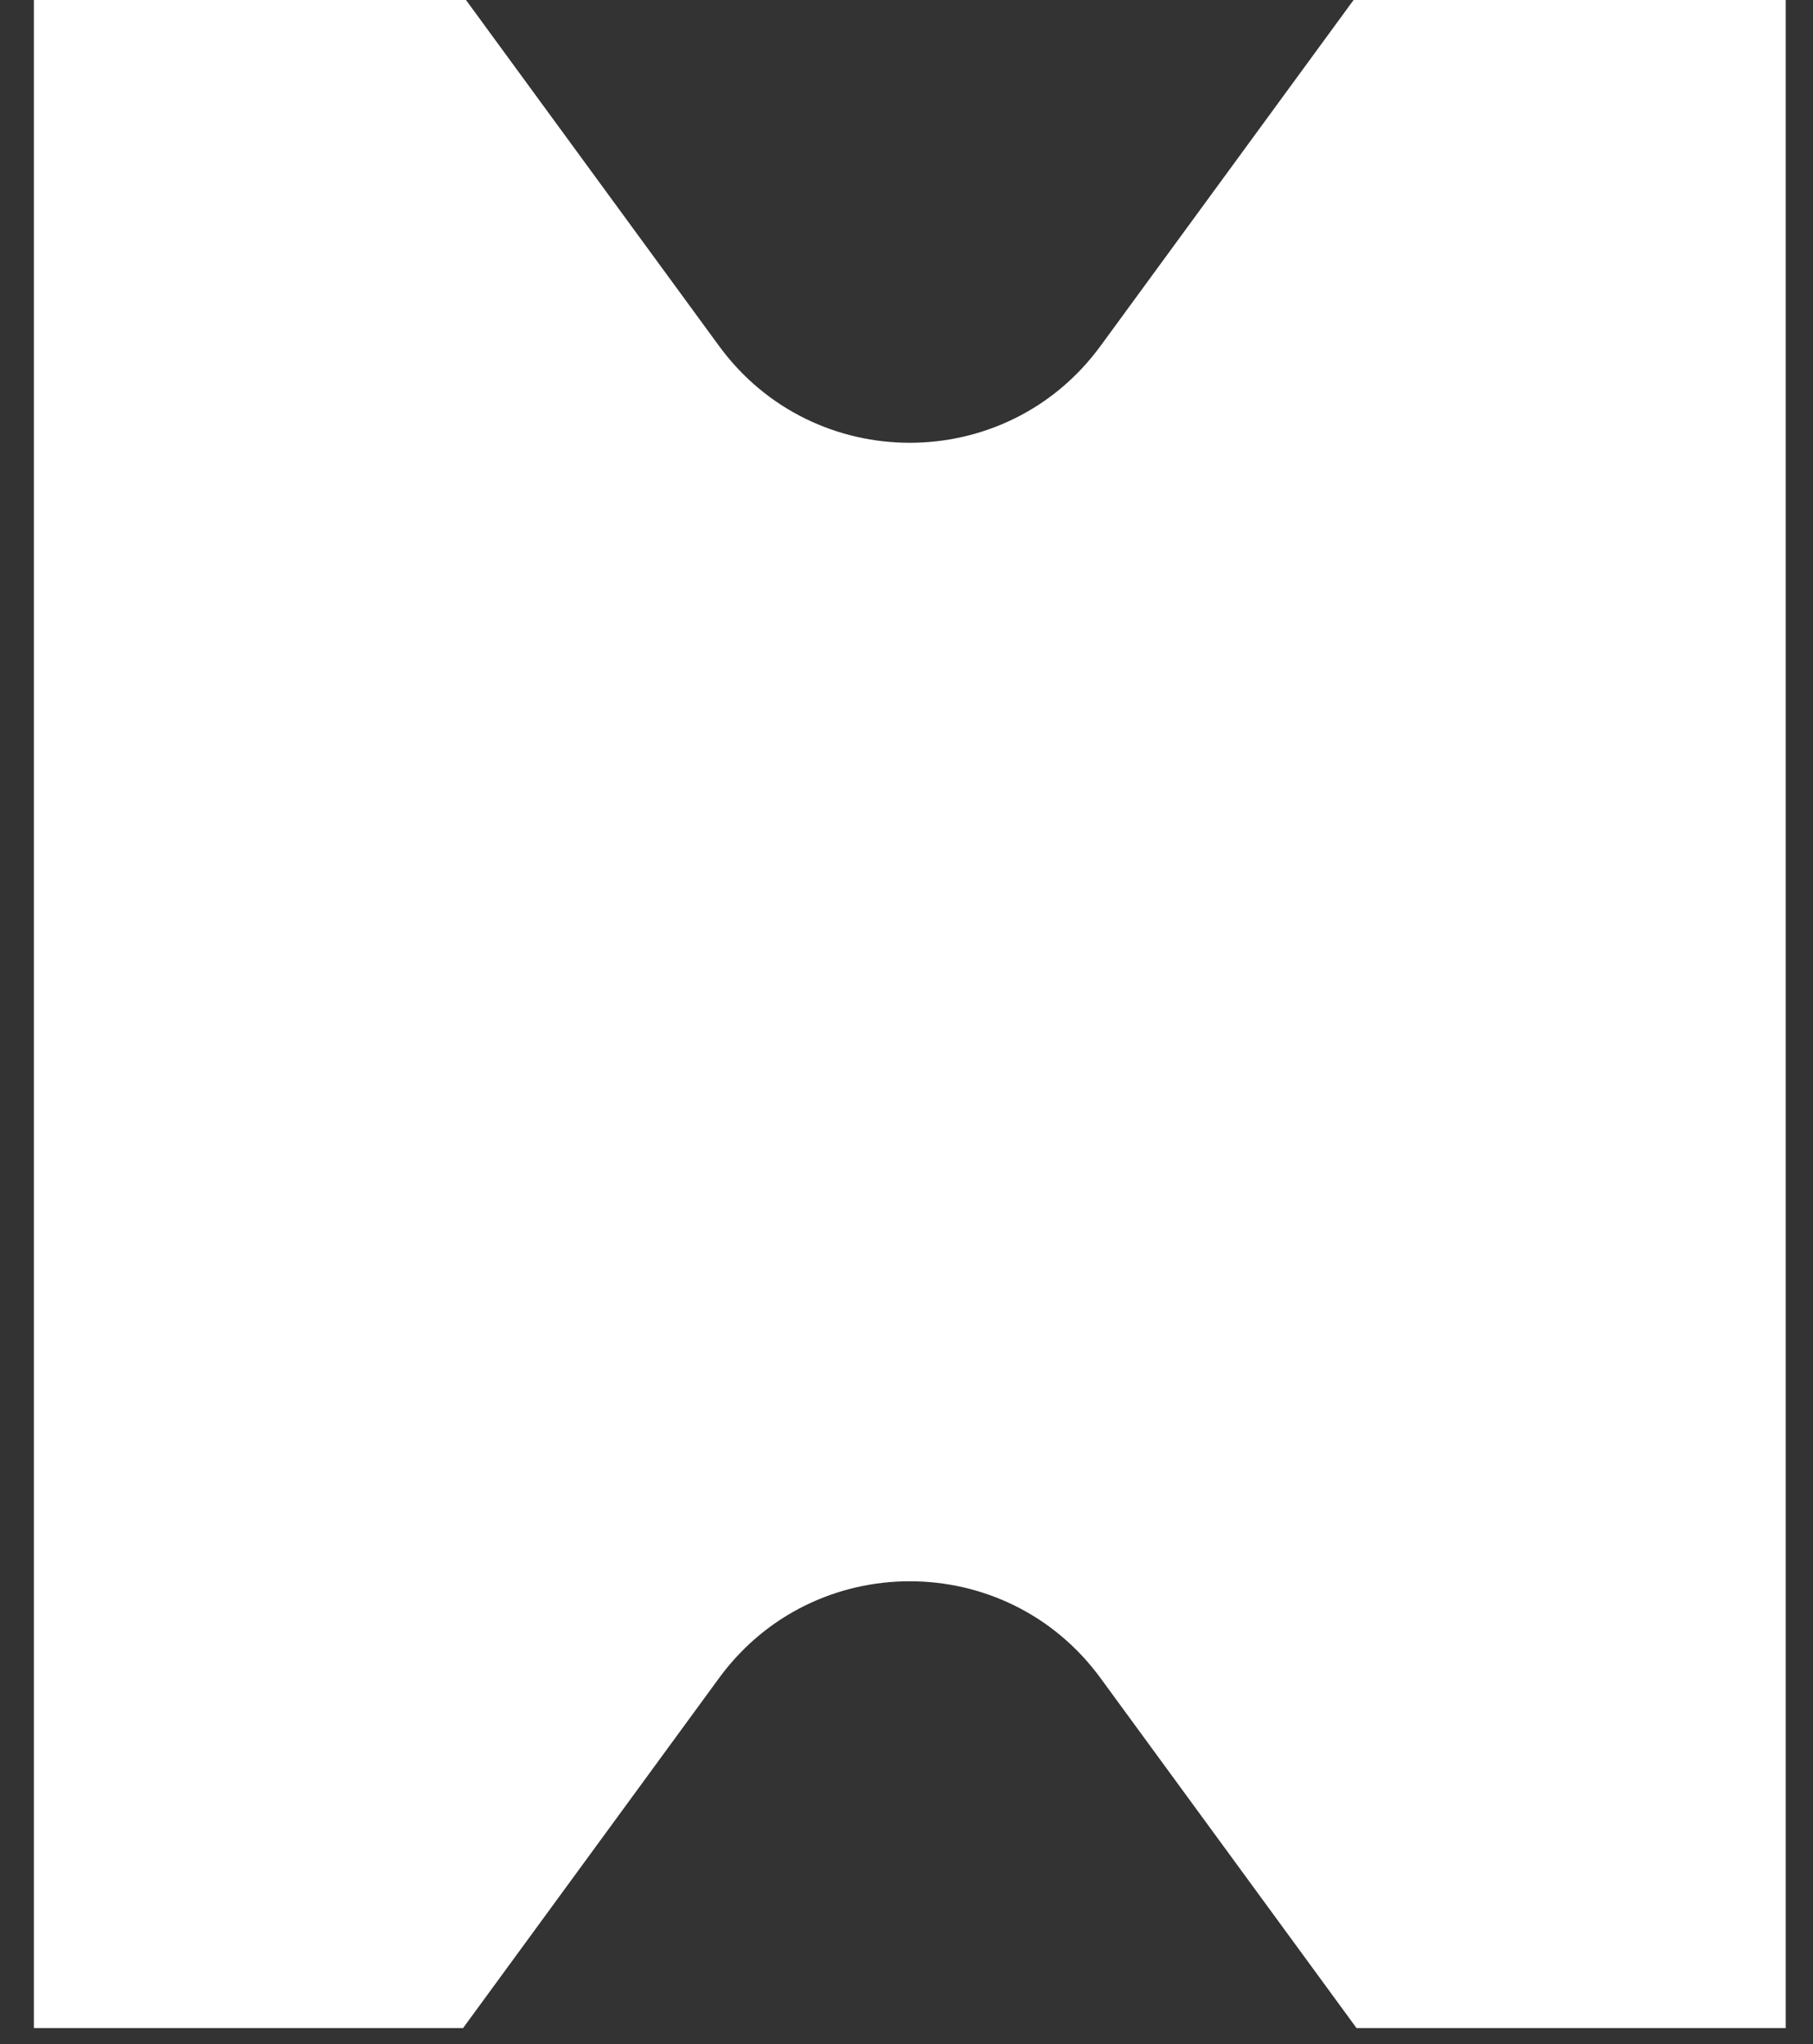 <svg width="47" height="53" viewBox="0 0 47 53" fill="none" xmlns="http://www.w3.org/2000/svg">
<rect x="0" y="0" width="47" height="53" fill="#333333" stroke="none"/>
<path fill-rule="evenodd" clip-rule="evenodd" d="M28.529 8.971C26.082 12.317 21.088 12.317 18.641 8.971L12.08 0H0.878V52.585H12.004L18.641 43.509C21.088 40.163 26.082 40.163 28.529 43.509L35.167 52.585H46.293V0H35.09L28.529 8.971Z" fill="white"/>
</svg>
